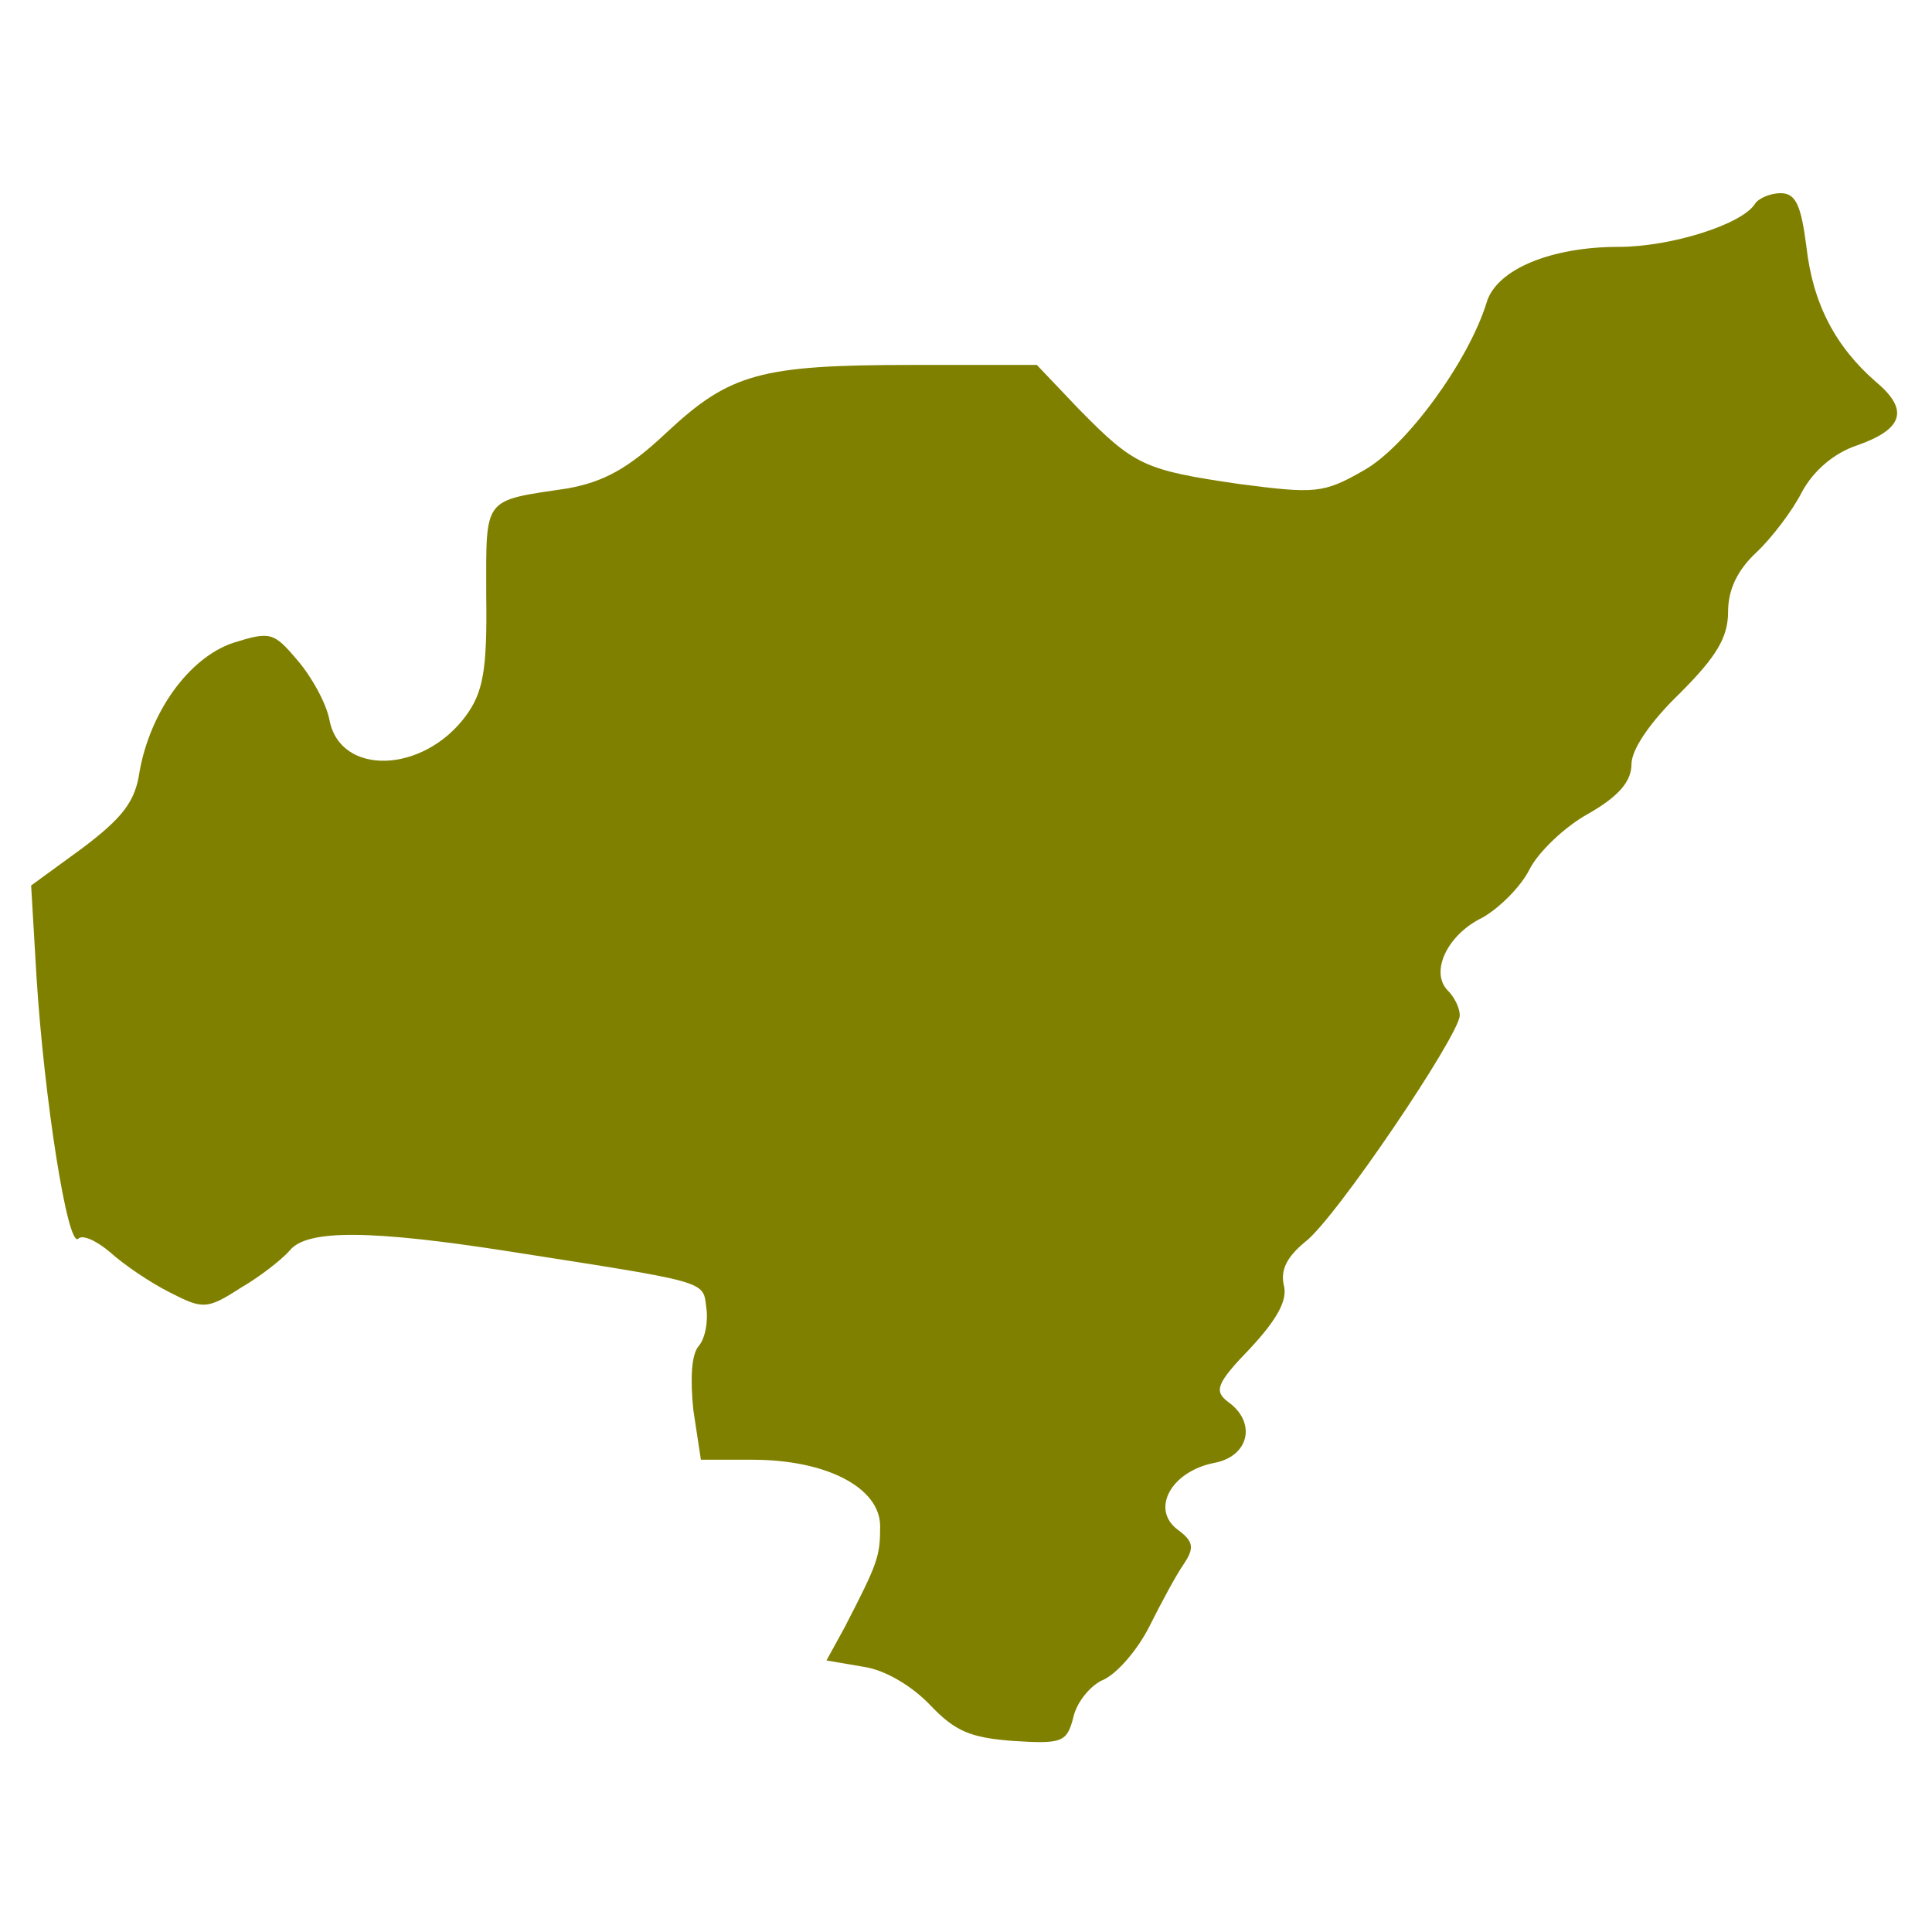 <?xml version="1.0" standalone="no"?>
<!DOCTYPE svg PUBLIC "-//W3C//DTD SVG 20010904//EN"
 "http://www.w3.org/TR/2001/REC-SVG-20010904/DTD/svg10.dtd">
<svg version="1.0" xmlns="http://www.w3.org/2000/svg"
 width="180pt" height="180pt" viewBox="0 0 180 180"
 preserveAspectRatio="xMidYMid meet">

<g transform="translate(0,180) scale(0.1,-0.1)"
fill="#808000" stroke="none">
<path d="M1635 1610 c-12 -19 -78 -40 -127 -40 -63 0 -114 -21 -123 -52 -17
-55 -75 -134 -114 -156 -38 -22 -46 -22 -116 -13 -89 13 -98 17 -150 70 l-39
41 -116 0 c-142 0 -170 -8 -229 -63 -36 -34 -59 -46 -92 -52 -80 -12 -76 -7
-76 -100 1 -70 -3 -90 -19 -112 -40 -54 -117 -56 -127 -4 -3 16 -17 41 -30 56
-22 26 -25 27 -60 16 -41 -14 -77 -64 -87 -120 -4 -28 -16 -43 -53 -71 l-48
-35 5 -85 c7 -112 29 -254 39 -244 4 4 17 -2 30 -13 12 -11 37 -28 55 -37 31
-16 35 -16 66 4 19 11 39 27 46 35 16 20 77 19 205 -1 185 -29 180 -27 183
-52 2 -13 -1 -29 -7 -36 -7 -8 -8 -31 -5 -60 l7 -46 48 0 c69 0 119 -26 119
-62 0 -28 -2 -34 -33 -94 l-17 -31 35 -6 c20 -3 45 -18 62 -36 23 -24 37 -30
77 -33 46 -3 50 -1 56 22 3 14 16 30 28 35 13 6 32 28 43 50 11 22 25 48 32
58 10 15 9 21 -6 32 -25 19 -6 54 34 62 33 6 40 38 13 57 -13 10 -11 17 21 50
25 27 35 45 31 59 -3 14 3 26 20 40 28 21 144 193 144 211 0 7 -5 17 -11 23
-17 17 -1 52 32 68 16 9 36 29 44 45 8 16 33 40 55 52 28 16 40 30 40 46 0 14
18 40 45 66 34 34 45 52 45 76 0 21 9 39 26 55 14 13 34 39 43 57 11 20 30 36
51 43 43 15 49 33 18 59 -38 33 -59 73 -65 126 -5 39 -10 50 -24 50 -10 0 -21
-5 -24 -10z"/>
</g>
</svg>
